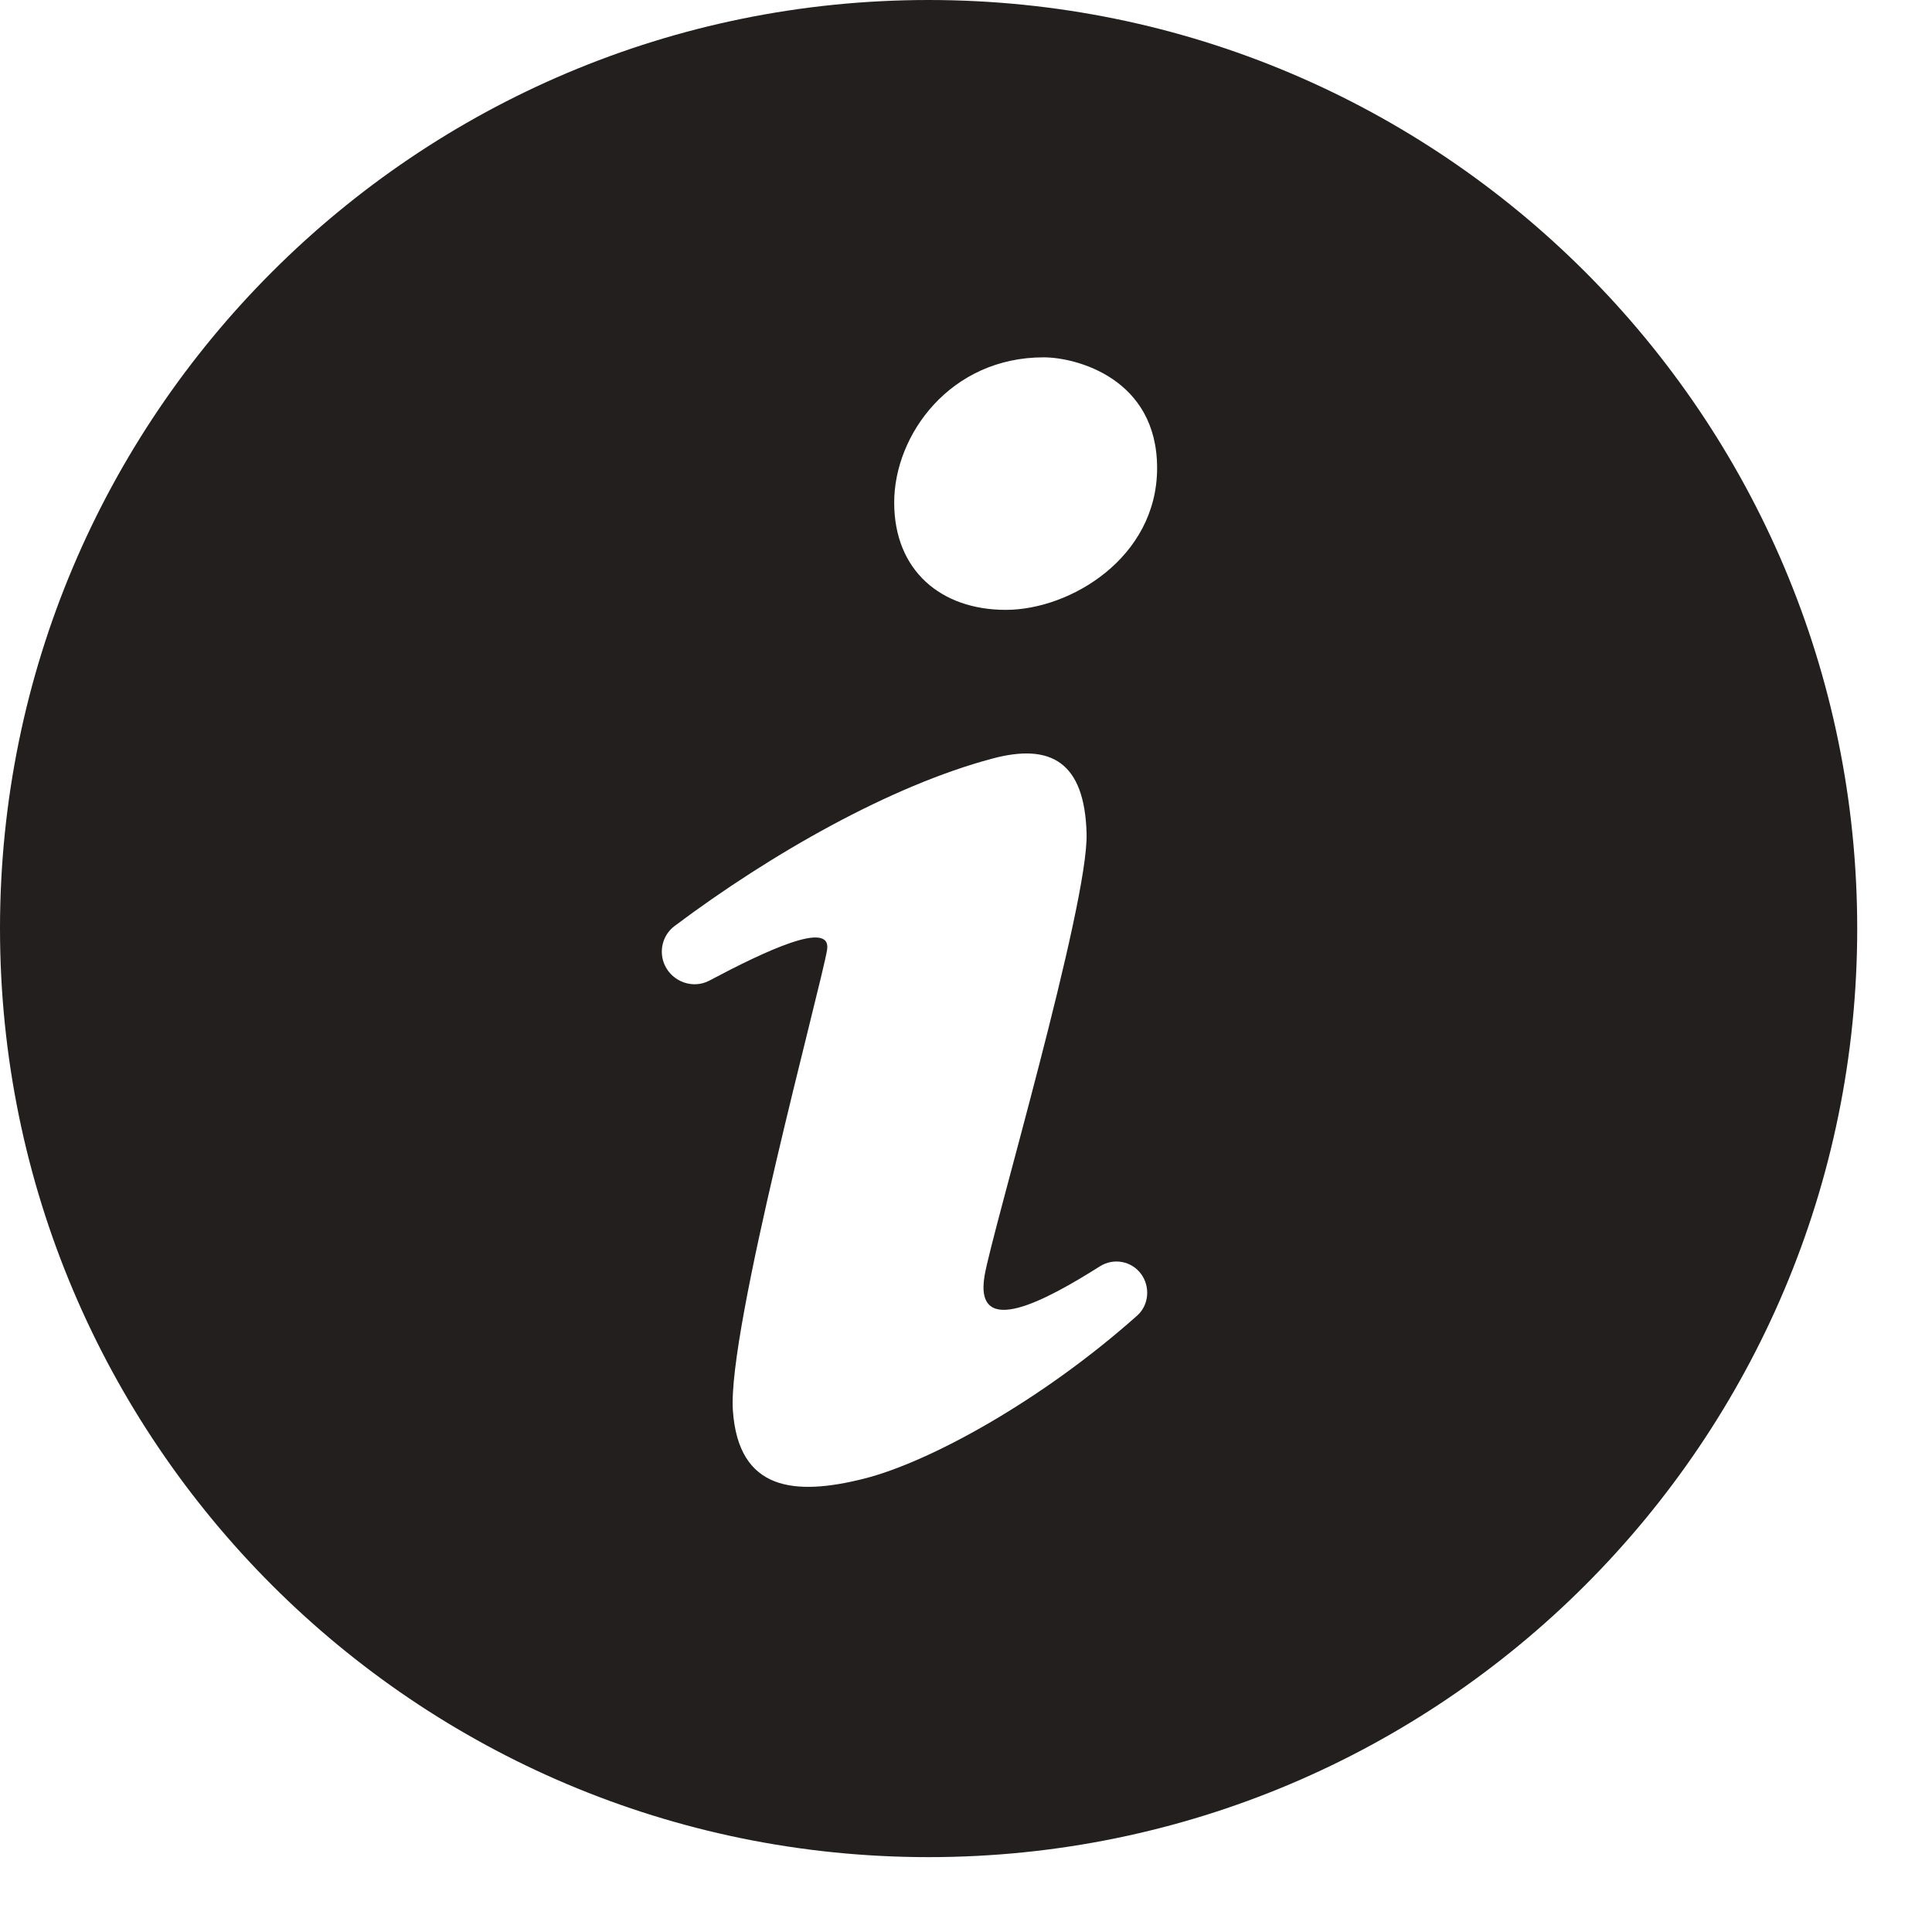 <?xml version="1.0" encoding="UTF-8" standalone="no"?>
<svg width="24px" height="24px" viewBox="0 0 24 24" version="1.1" xmlns="http://www.w3.org/2000/svg" xmlns:xlink="http://www.w3.org/1999/xlink">
    <!-- Generator: Sketch 41.2 (35397) - http://www.bohemiancoding.com/sketch -->
    <title>infocircle</title>
    <desc>Created with Sketch.</desc>
    <defs></defs>
    <g id="Page-1" stroke="none" stroke-width="1" fill="none" fill-rule="evenodd">
        <g id="680x680" transform="translate(-131, -449)" fill="#231F1F">
            <g id="Row-6" transform="translate(59, 449)">
                <path d="M83.535,0 C77.165,0 72,5.164 72,11.535 C72,17.905 77.165,23.07 83.535,23.07 C89.906,23.07 95.071,17.905 95.071,11.535 C95.071,5.164 89.906,0 83.535,0 L83.535,0 Z M86.127,16.342 C84.938,17.402 83.544,18.164 82.735,18.368 C81.868,18.587 81.172,18.518 81.104,17.52 C81.036,16.522 82.2,12.252 82.274,11.801 C82.337,11.42 81.502,11.815 80.811,12.182 C80.61,12.288 80.358,12.199 80.26,11.994 C80.179,11.823 80.228,11.617 80.38,11.503 C81.575,10.607 83.065,9.759 84.329,9.423 C85.055,9.229 85.473,9.466 85.498,10.353 C85.523,11.241 84.324,15.298 84.231,15.845 C84.095,16.647 85.004,16.147 85.663,15.731 C85.833,15.623 86.057,15.664 86.176,15.827 C86.291,15.985 86.273,16.212 86.127,16.342 L86.127,16.342 Z M84.494,7.576 C83.692,7.576 83.108,7.09 83.108,6.243 C83.108,5.397 83.808,4.439 84.964,4.439 C85.37,4.439 86.374,4.701 86.374,5.814 C86.374,6.927 85.296,7.576 84.494,7.576 L84.494,7.576 Z" id="infocircle"></path>
            </g>
        </g>
    </g>
</svg>